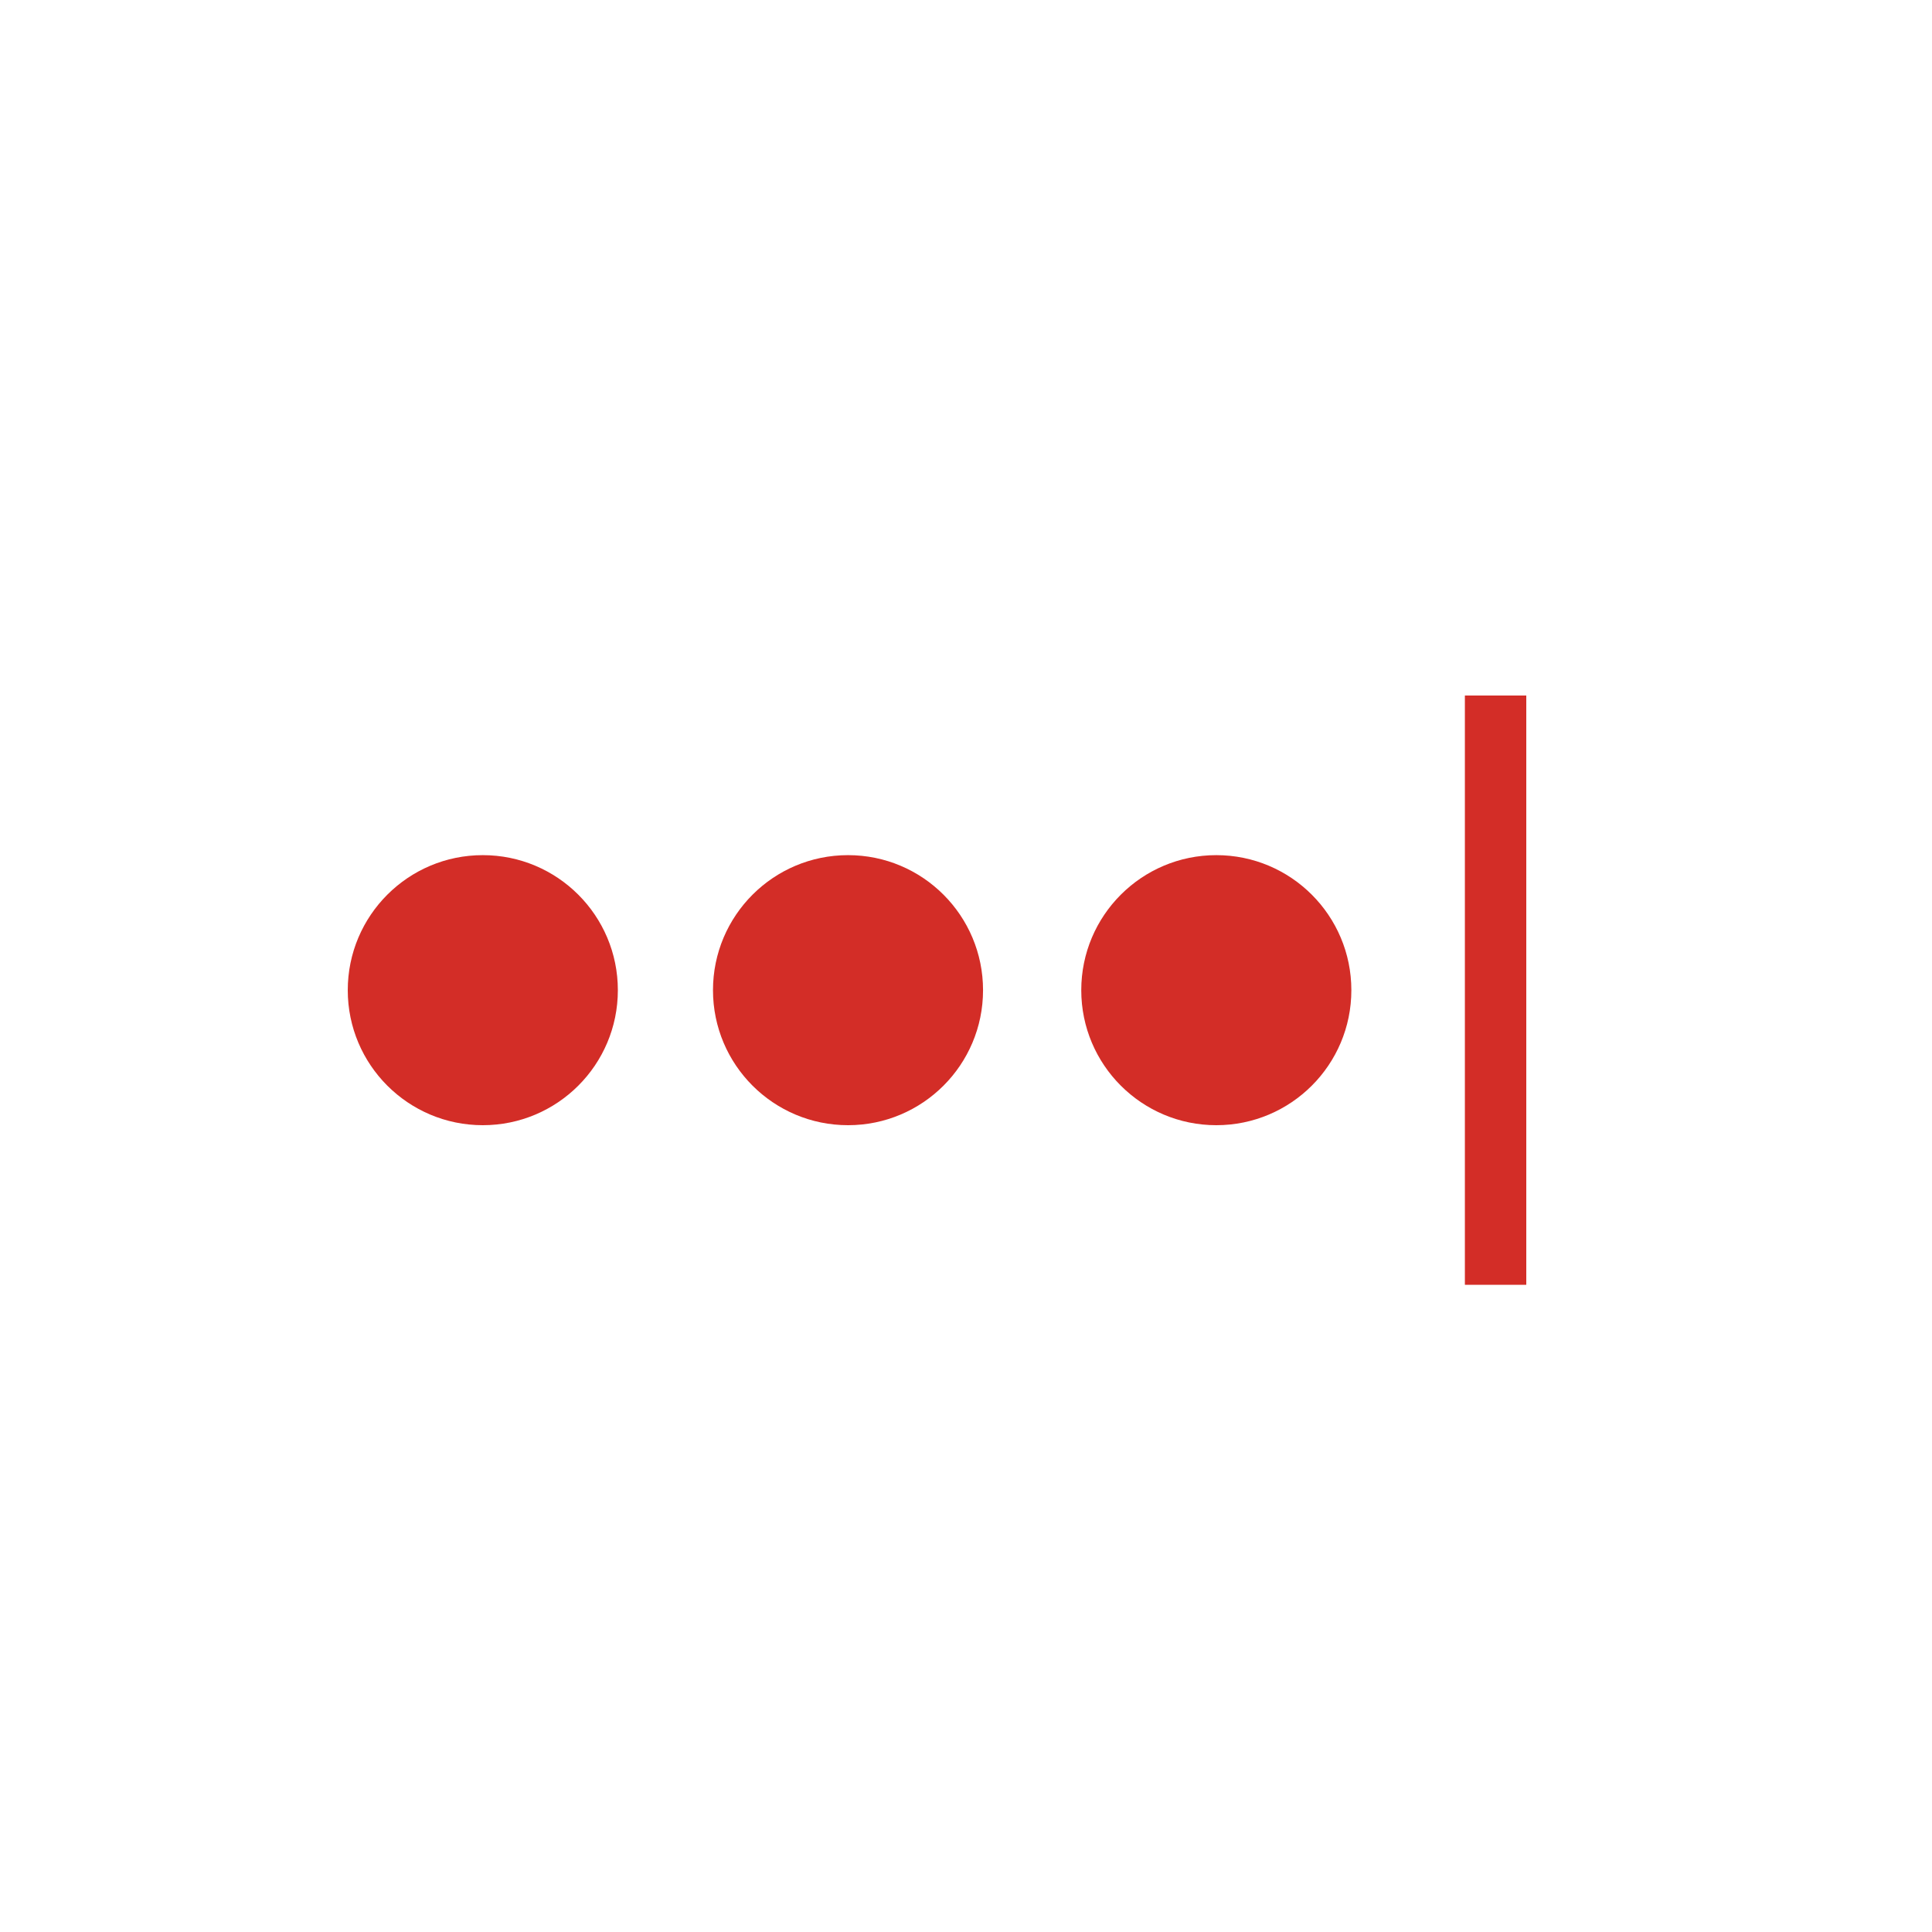 <svg width="50" height="50" viewBox="0 0 50 50" fill="none" xmlns="http://www.w3.org/2000/svg">
<path d="M12.495 29.12C14.425 29.12 15.99 27.556 15.99 25.626C15.99 23.695 14.425 22.131 12.495 22.131C10.565 22.131 9 23.695 9 25.626C9 27.556 10.565 29.12 12.495 29.12Z" fill="#D32D27"/>
<path d="M21.947 29.12C23.877 29.12 25.441 27.556 25.441 25.626C25.441 23.695 23.877 22.131 21.947 22.131C20.017 22.131 18.452 23.695 18.452 25.626C18.452 27.556 20.017 29.12 21.947 29.12Z" fill="#D32D27"/>
<path d="M31.478 29.12C33.408 29.12 34.973 27.556 34.973 25.626C34.973 23.695 33.408 22.131 31.478 22.131C29.548 22.131 27.983 23.695 27.983 25.626C27.983 27.556 29.548 29.12 31.478 29.12Z" fill="#D32D27"/>
<path d="M39.498 18H37.913L37.911 18.002V33.248L37.913 33.25H39.498L39.5 33.248V18.002L39.498 18Z" fill="#D32D27"/>
</svg>
